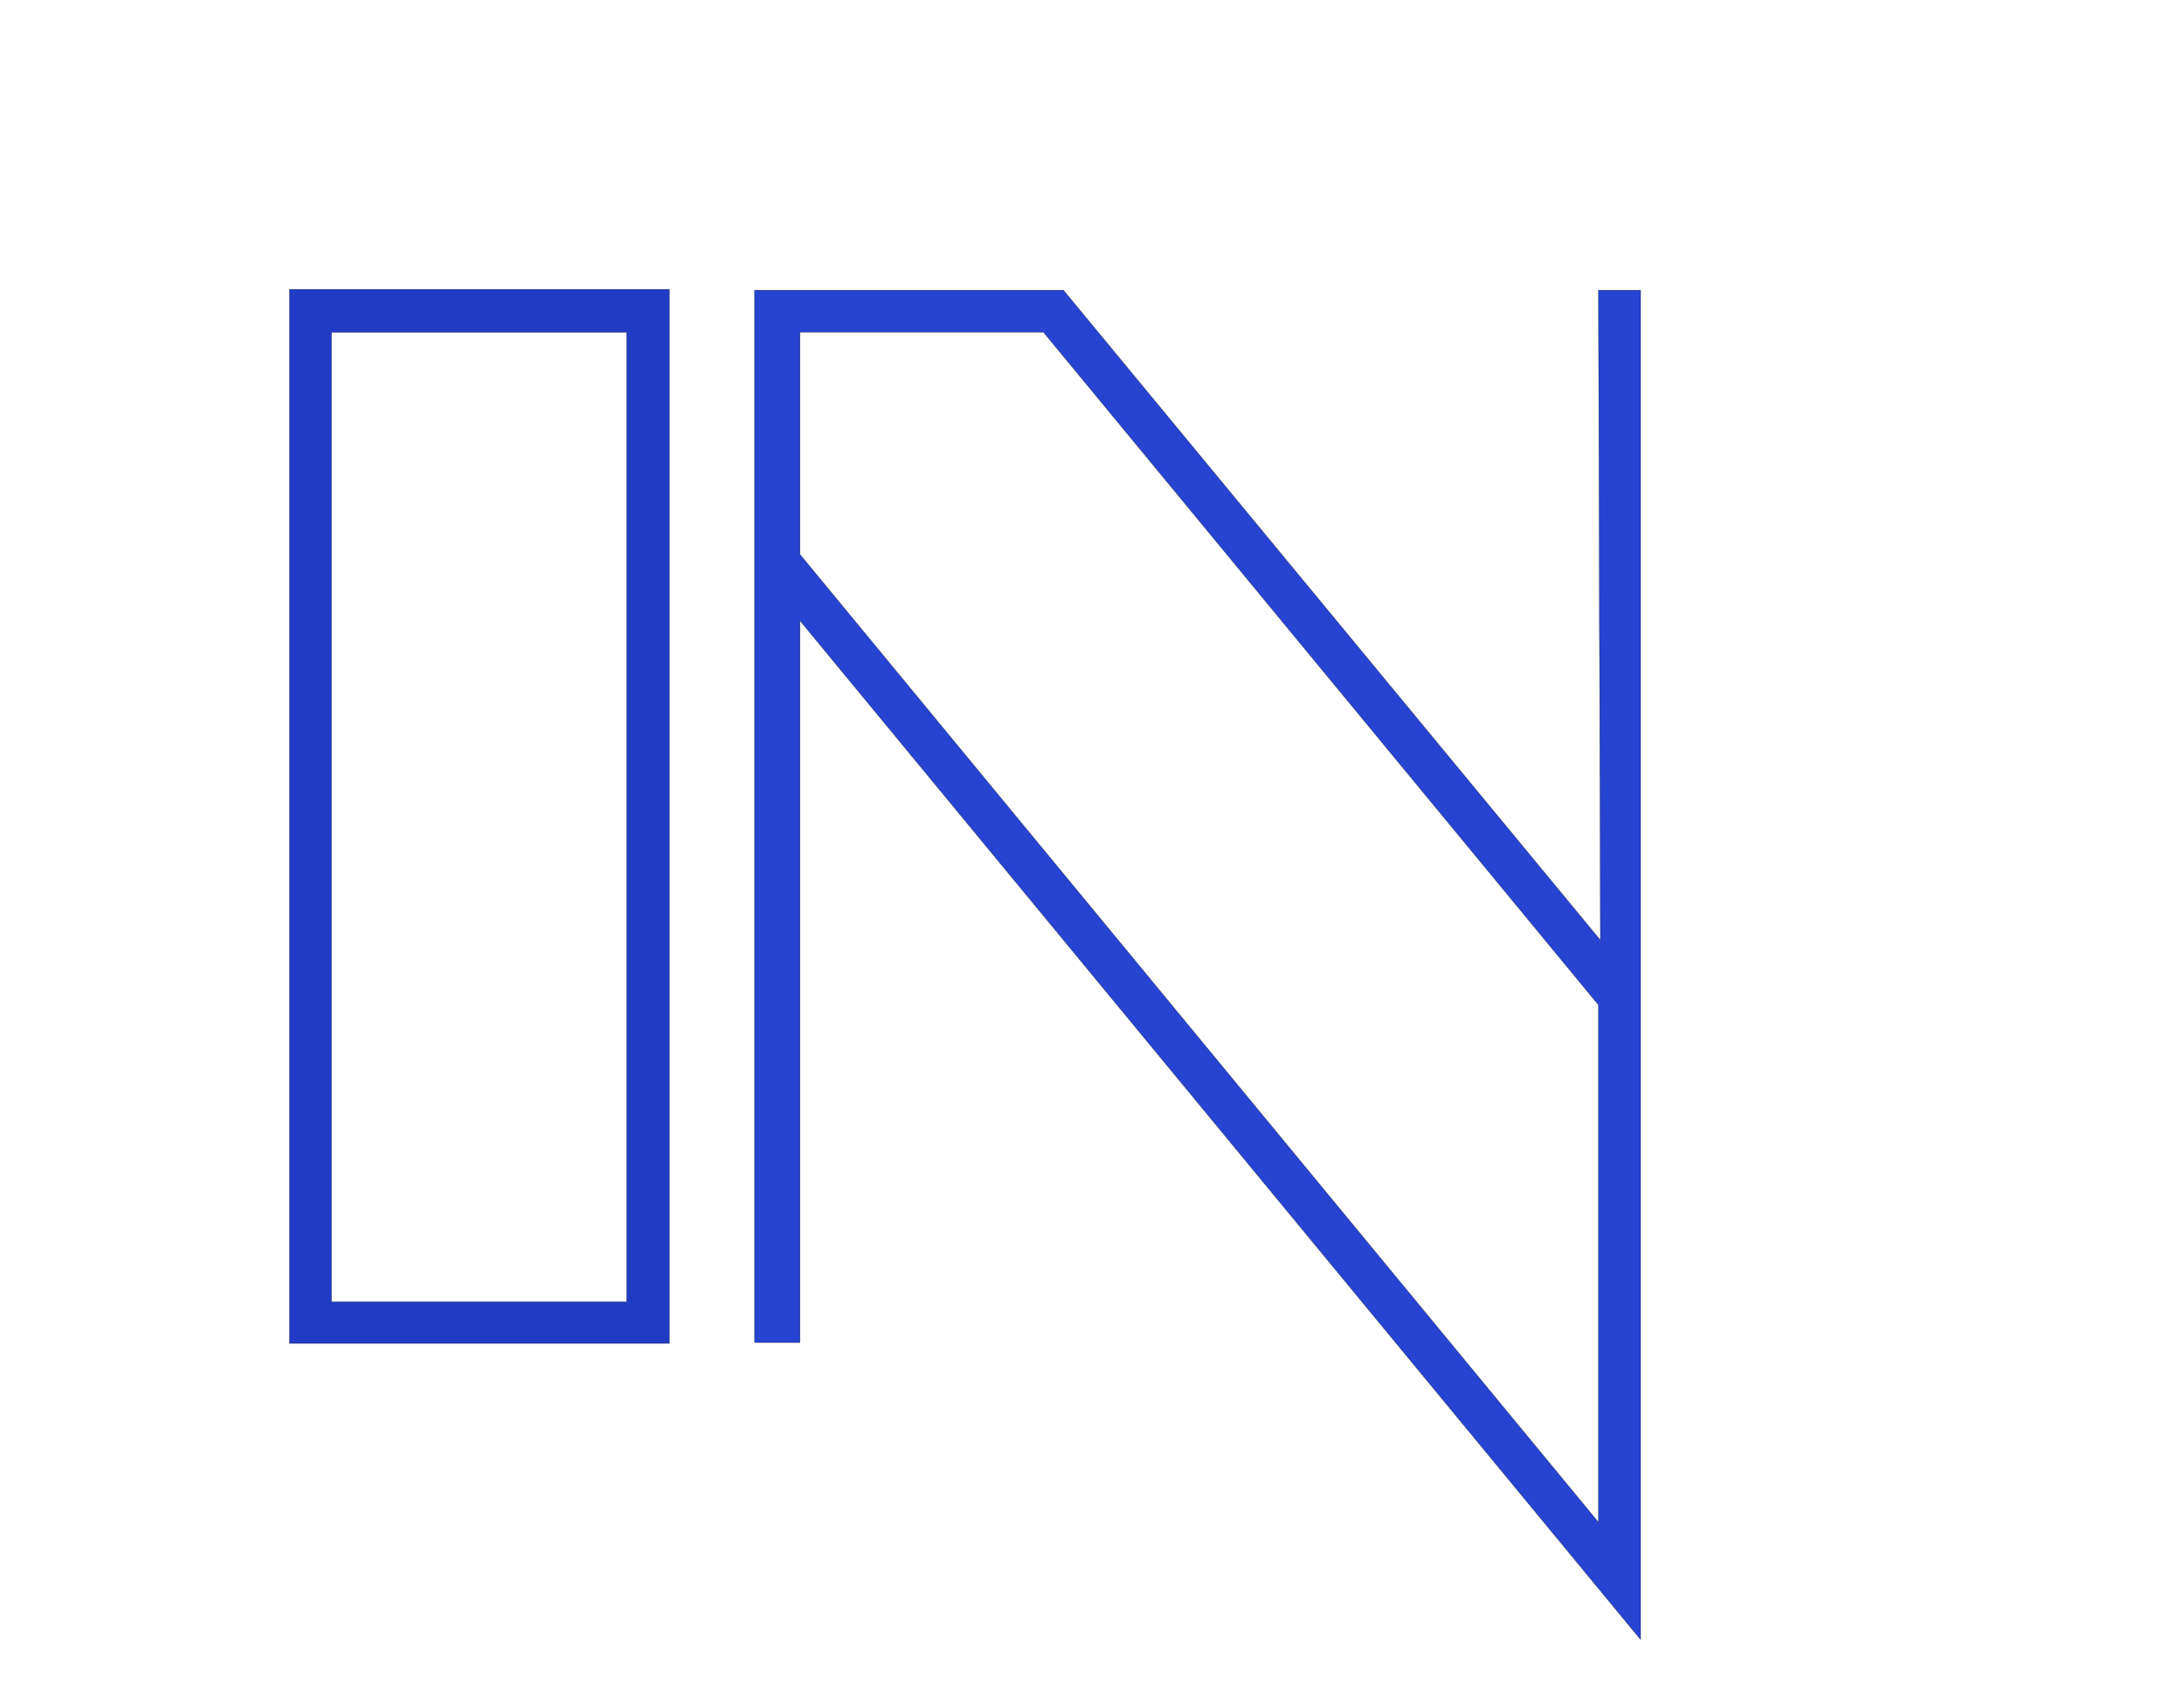 <?xml version="1.0" encoding="UTF-8" standalone="no"?>
<!DOCTYPE svg PUBLIC "-//W3C//DTD SVG 1.1//EN" "http://www.w3.org/Graphics/SVG/1.1/DTD/svg11.dtd">
<svg width="100%" height="100%" viewBox="0 0 4529 3508" version="1.1" xmlns="http://www.w3.org/2000/svg" xmlns:xlink="http://www.w3.org/1999/xlink" xml:space="preserve" xmlns:serif="http://www.serif.com/" style="fill-rule:evenodd;clip-rule:evenodd;stroke-linecap:round;stroke-linejoin:round;">
    <g id="IN_Logo01" transform="matrix(1.826,0,0,1,0,0)">
        <rect x="0" y="0" width="2480.32" height="3507.87" style="fill:none;"/>
        <g transform="matrix(0.548,0,0,1,0,0)">
            <g id="N">
                <path d="M3400,3400L3399.39,3400L1657.94,1287.5L1657.94,2784.54L1563.72,2784.54L1563.72,601.859L2203.88,601.859L3316.67,1950L3312.56,601.857L3400,601.857L3400,3400ZM1657.94,1149.99L1657.94,1149.99L1657.94,1149.99L3312.56,3157.17L3312.56,2084.26L2162.44,689.037L1657.94,689.037L1657.94,1149.99ZM1657.94,1287.5L1657.94,1287.45L1657.94,1287.5Z" style="fill:rgb(38,67,209);stroke:black;stroke-width:0.5px;"/>
            </g>
        </g>
        <g transform="matrix(0.548,0,0,1,0,0)">
            <g id="I">
                <g>
                    <path d="M1386.98,2786.2L600,2786.2L600,600.148L1386.98,600.148L1386.98,2786.2ZM1298.83,2700.21L1298.83,689.041L686.738,689.041L686.738,2700.21L1298.83,2700.21Z" style="fill:rgb(33,60,196);stroke:rgb(37,49,109);stroke-width:1px;stroke-linecap:butt;stroke-linejoin:miter;stroke-miterlimit:10;"/>
                </g>
            </g>
        </g>
    </g>
</svg>
